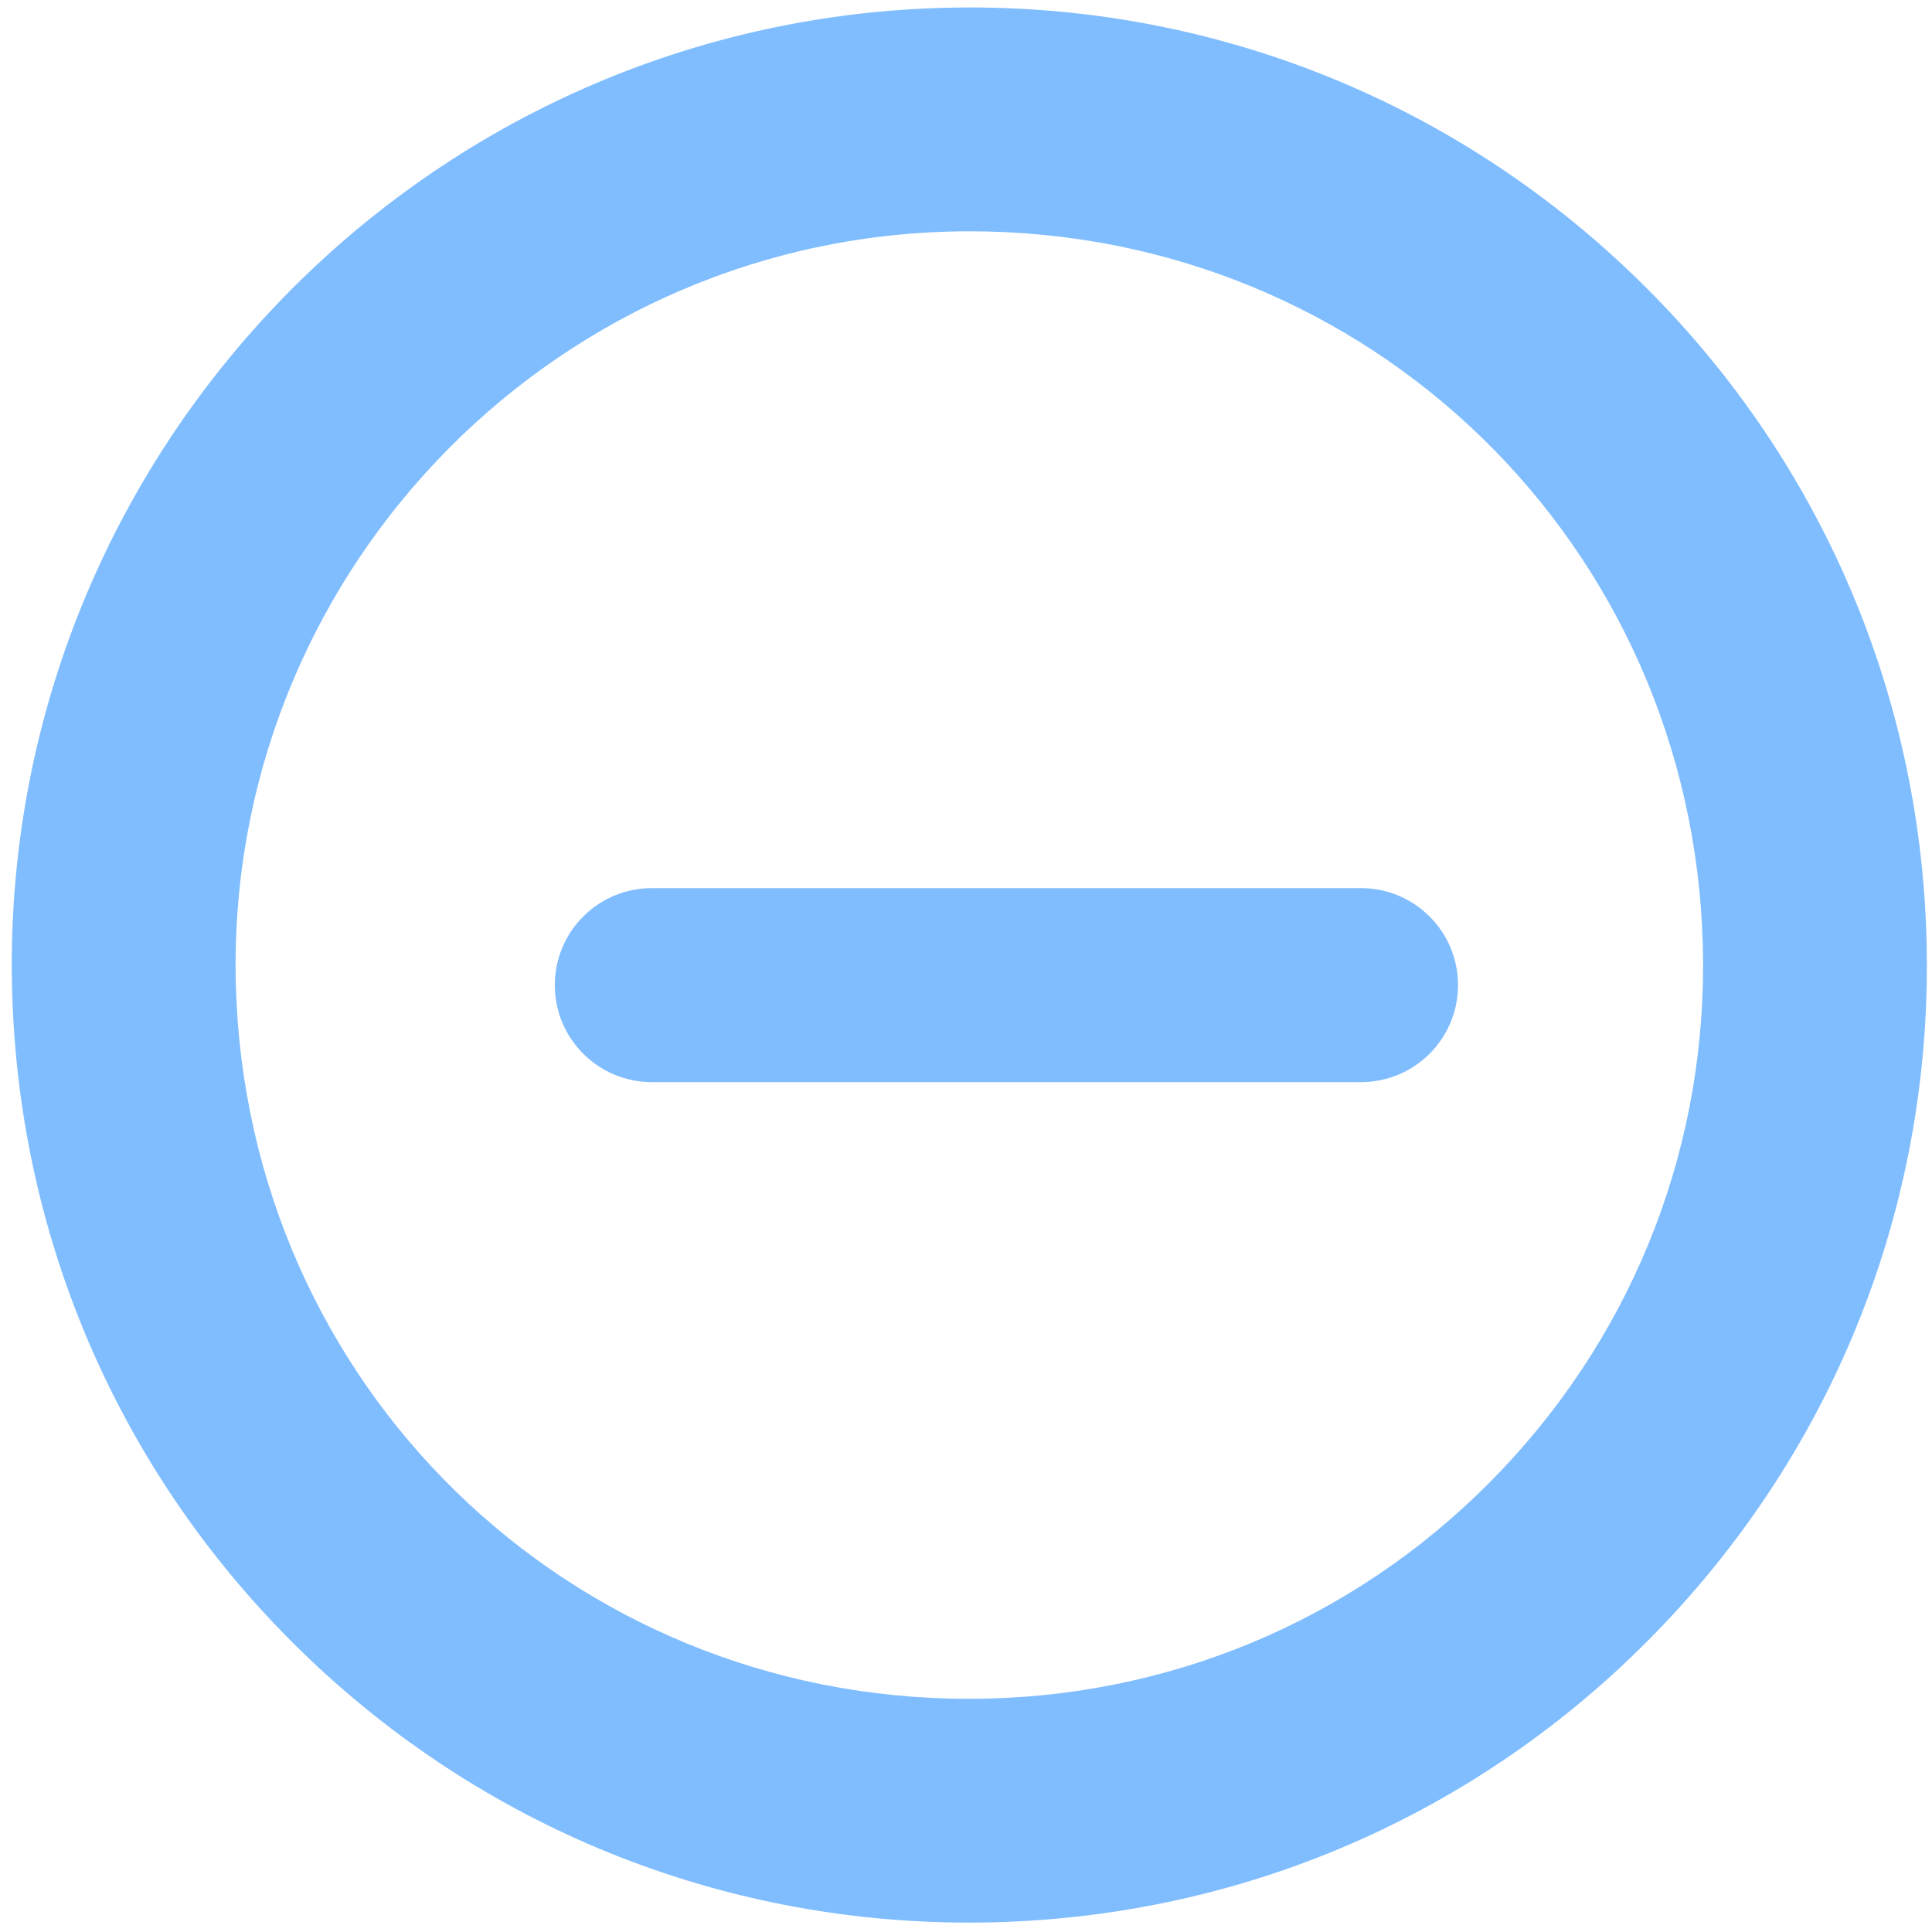 <?xml version="1.0" encoding="UTF-8" standalone="no"?>
<!-- Generator: Adobe Illustrator 17.1.0, SVG Export Plug-In . SVG Version: 6.00 Build 0)  -->

<svg
   xmlns:dc="http://purl.org/dc/elements/1.1/"
   xmlns:cc="http://creativecommons.org/ns#"
   xmlns:rdf="http://www.w3.org/1999/02/22-rdf-syntax-ns#"
   xmlns:svg="http://www.w3.org/2000/svg"
   xmlns="http://www.w3.org/2000/svg"
   xmlns:sodipodi="http://sodipodi.sourceforge.net/DTD/sodipodi-0.dtd"
   xmlns:inkscape="http://www.inkscape.org/namespaces/inkscape"
   version="1.1"
   id="Capa_1"
   x="0px"
   y="0px"
   viewBox="0 0 270.37 270.37"
   style="enable-background:new 0 0 270.37 270.37;"
   xml:space="preserve"
   sodipodi:docname="minus.svg"
   inkscape:version="0.92.1 r15371"><defs
     id="defs57" /><sodipodi:namedview
     pagecolor="#ffffff"
     bordercolor="#666666"
     borderopacity="1"
     objecttolerance="10"
     gridtolerance="10"
     guidetolerance="10"
     inkscape:pageopacity="0"
     inkscape:pageshadow="2"
     inkscape:window-width="1405"
     inkscape:window-height="1001"
     id="namedview55"
     showgrid="false"
     inkscape:zoom="2.4688716"
     inkscape:cx="135.41626"
     inkscape:cy="123.43874"
     inkscape:window-x="0"
     inkscape:window-y="0"
     inkscape:window-maximized="0"
     inkscape:current-layer="g22"
     inkscape:snap-page="false"
     inkscape:snap-text-baseline="true"
     inkscape:snap-grids="false"
     inkscape:snap-to-guides="false" /><g
     id="g22"><path
       style="fill:#80bdff;stroke-width:2.088;fill-opacity:1"
       d="m 42.245,231.141 c 25.158,24.45 58.309,37.914 93.346,37.914 1.215,0 2.441,-0.017 3.663,-0.048 35.78,-0.963 69.044,-15.801 93.663,-41.782 24.621,-25.983 37.649,-59.996 36.686,-95.777 C 268.66,96.306 254.258,63.457 229.054,38.961 203.028,13.664 168.411,0.099 132.05,1.095 58.188,3.079 -0.29,64.787 1.696,138.651 c 0.946,35.148 15.346,67.992 40.55,92.49 z M 132.891,32.407 c 0.94,-0.025 1.883,-0.038 2.821,-0.038 56.018,0 101.078,43.888 102.586,99.924 0.739,27.417 -9.246,53.479 -28.113,73.39 -18.864,19.908 -44.354,31.278 -71.771,32.017 -0.94,0.025 -1.883,0.038 -2.821,0.038 -56.018,0 -101.078,-43.893 -102.586,-99.924 C 31.485,81.213 76.294,33.927 132.891,32.407 Z"
       id="path4"
       inkscape:connector-curvature="0" /><path
       style="fill:#80bdff;stroke-width:2.088;fill-opacity:1"
       d="m 91.213,151.434 h 99.255 c 7.496,0 13.573,-6.076 13.573,-13.573 0,-7.496 -6.076,-13.573 -13.573,-13.573 H 91.213 c -7.496,0 -13.573,6.076 -13.573,13.573 0,7.496 6.076,13.573 13.573,13.573 z"
       id="path14"
       inkscape:connector-curvature="0" /></g><g
     id="g24" /><g
     id="g26" /><g
     id="g28" /><g
     id="g30" /><g
     id="g32" /><g
     id="g34" /><g
     id="g36" /><g
     id="g38" /><g
     id="g40" /><g
     id="g42" /><g
     id="g44" /><g
     id="g46" /><g
     id="g48" /><g
     id="g50" /><g
     id="g52" /></svg>